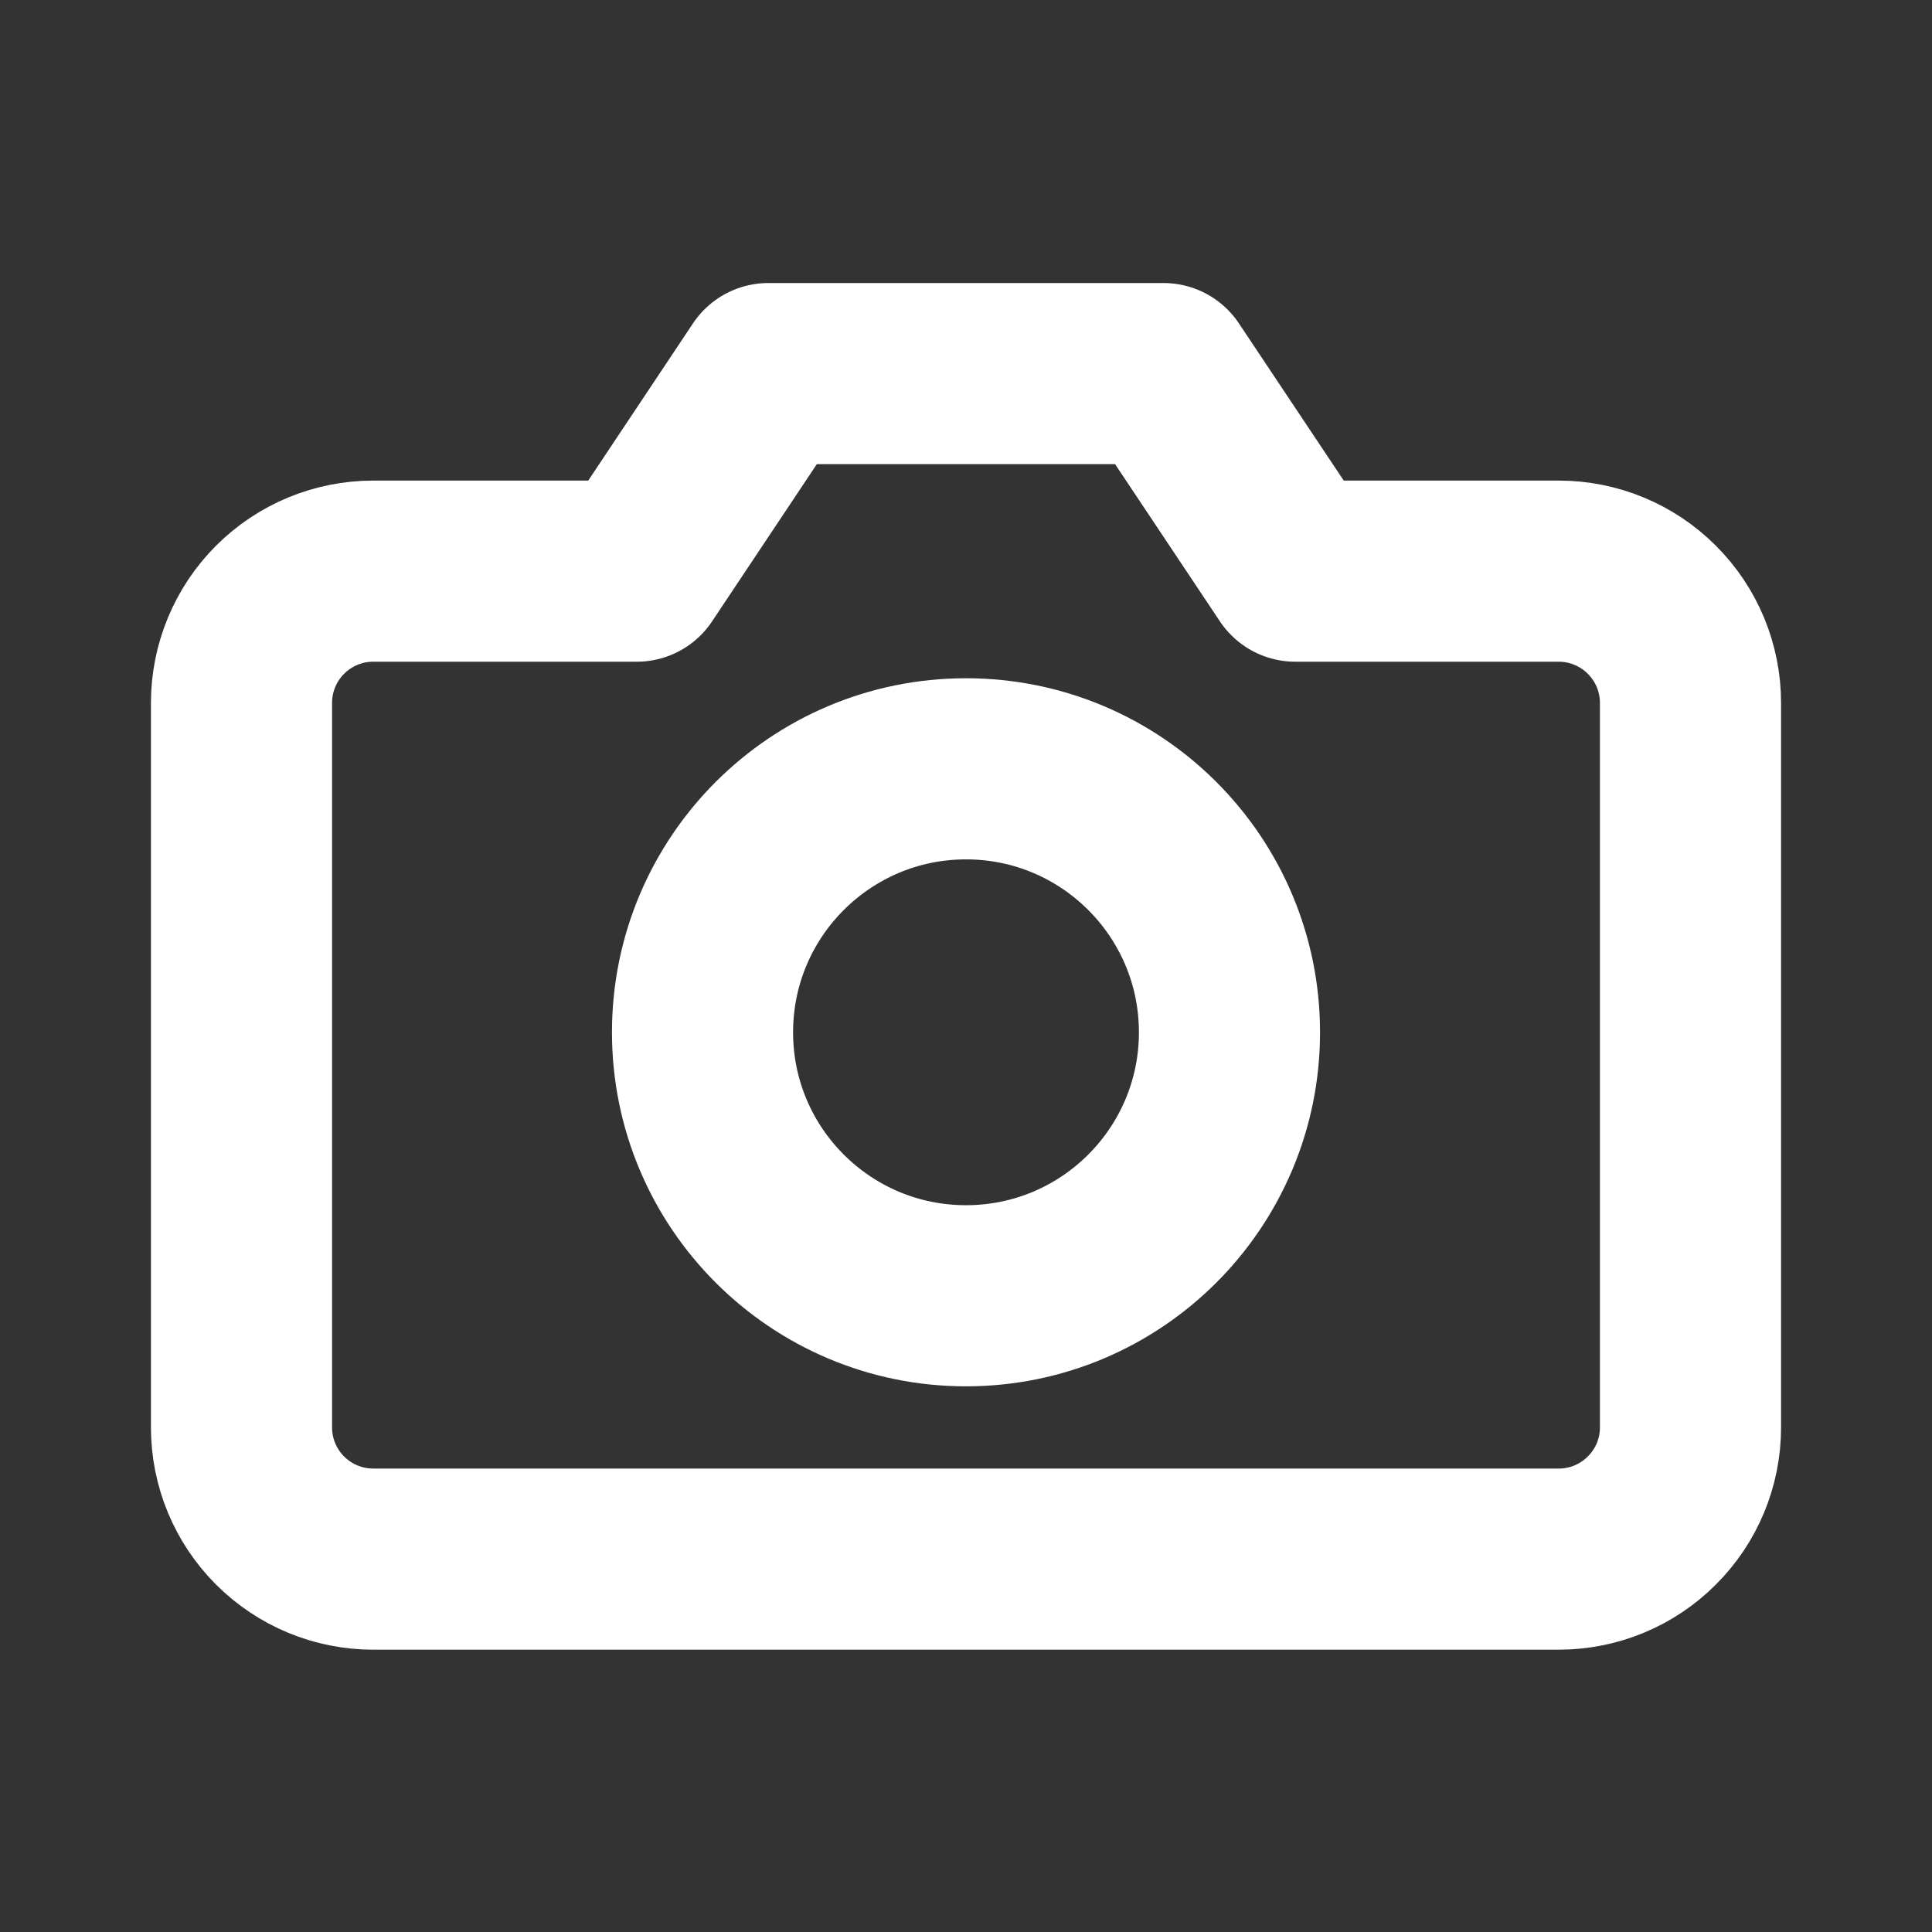 <svg width="16" height="16" viewBox="0 0 16 16" fill="none" xmlns="http://www.w3.org/2000/svg">
<rect x="0" y="0" width="16" height="16" fill="#333333" stroke="none"/>
<path d="M14 11.821C14 12.111 13.885 12.388 13.68 12.592C13.476 12.797 13.198 12.912 12.909 12.912H3.091C2.801 12.912 2.524 12.797 2.319 12.592C2.115 12.388 2 12.111 2 11.821V5.821C2 5.532 2.115 5.254 2.319 5.05C2.524 4.845 2.801 4.73 3.091 4.73H5.273L6.363 3.094H9.636L10.727 4.73H12.909C13.198 4.73 13.476 4.845 13.68 5.05C13.885 5.254 14 5.532 14 5.821V11.821Z" stroke="white" stroke-width="1.5" stroke-linecap="round" stroke-linejoin="round"/>
<path d="M8 10.731C9.205 10.731 10.182 9.754 10.182 8.549C10.182 7.344 9.205 6.367 8 6.367C6.795 6.367 5.818 7.344 5.818 8.549C5.818 9.754 6.795 10.731 8 10.731Z" stroke="white" stroke-width="1.5" stroke-linecap="round" stroke-linejoin="round"/>
</svg>
